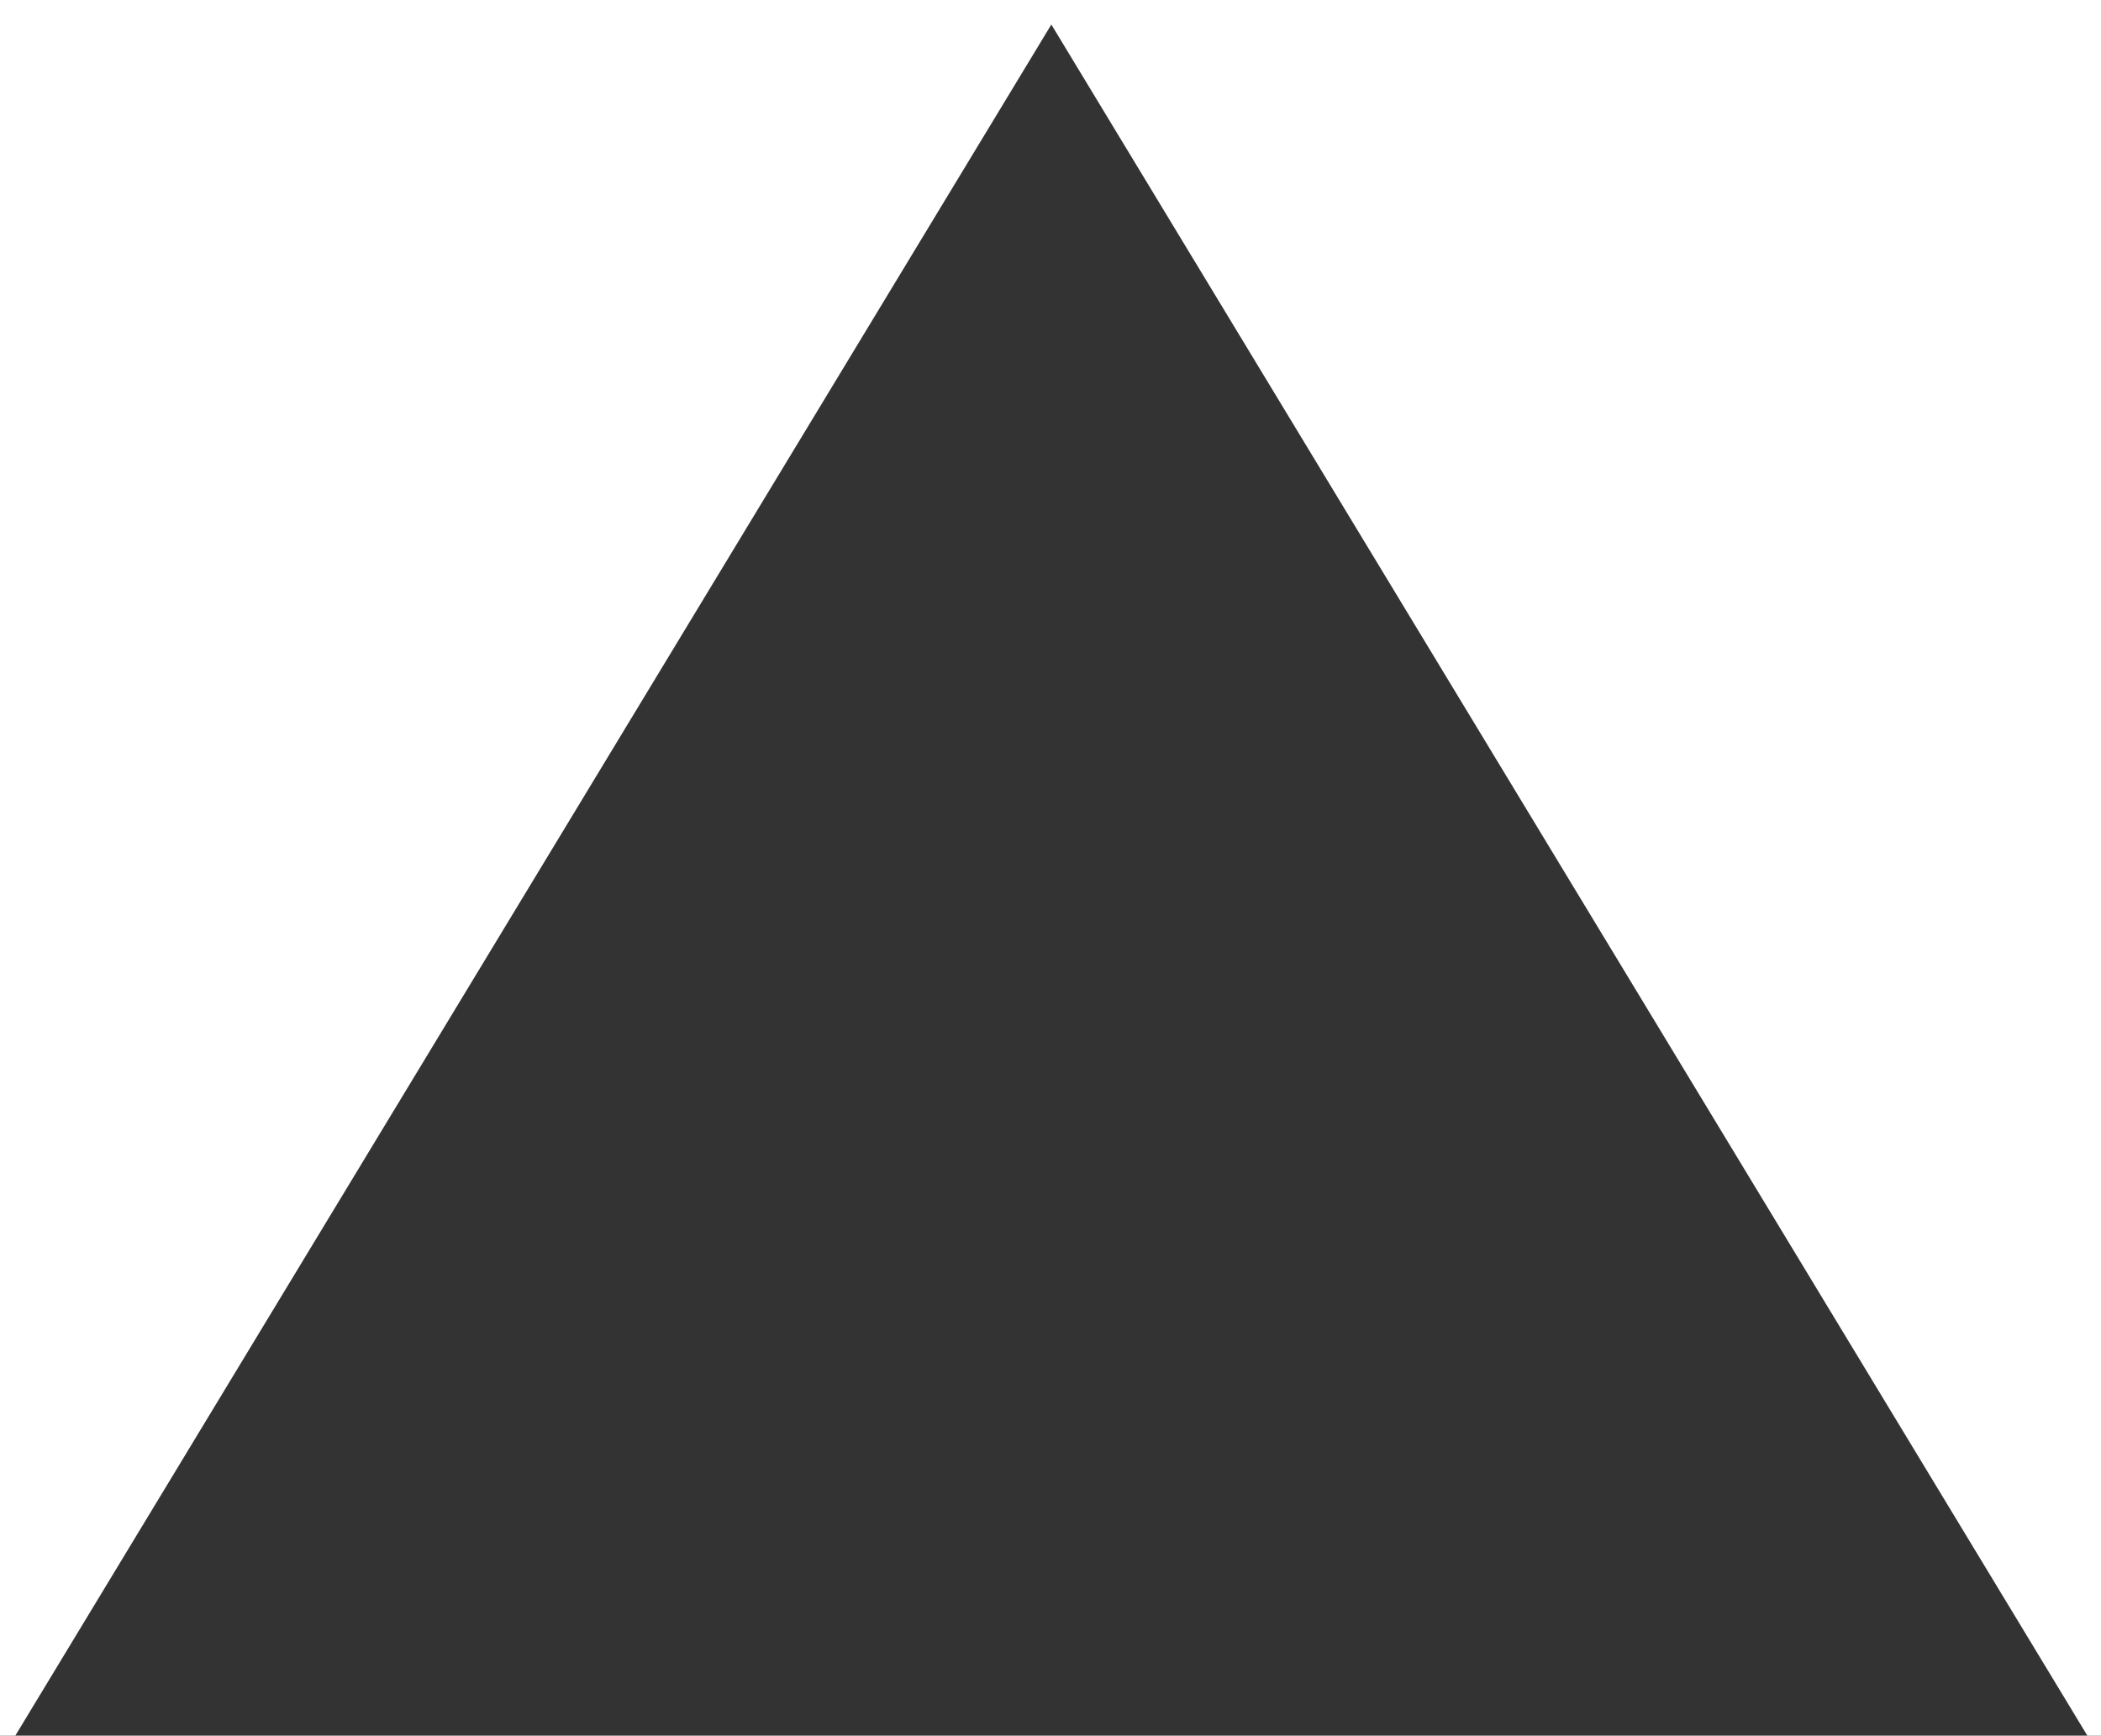 <?xml version="1.0" encoding="UTF-8"?>
<svg width="685px" height="566px" viewBox="0 0 685 566" version="1.1" xmlns="http://www.w3.org/2000/svg" xmlns:xlink="http://www.w3.org/1999/xlink">
    <rect x="0" y="0" width="685" height="566" fill="#333333" stroke="none"/>
    <!-- Generator: Sketch 43.1 (39012) - http://www.bohemiancoding.com/sketch -->
    <title>Combined Shape</title>
    <desc>Created with Sketch.</desc>
    <defs></defs>
    <g id="Page-1" stroke="none" stroke-width="1" fill="none" fill-rule="evenodd">
        <path d="M0,0 L685,0 L685,566 L0,566 L0,0 Z M342.774,8 L5,565.958 L680.548,565.958 L342.774,8 Z" id="Combined-Shape" fill="#FFFFFF"></path>
    </g>
</svg>